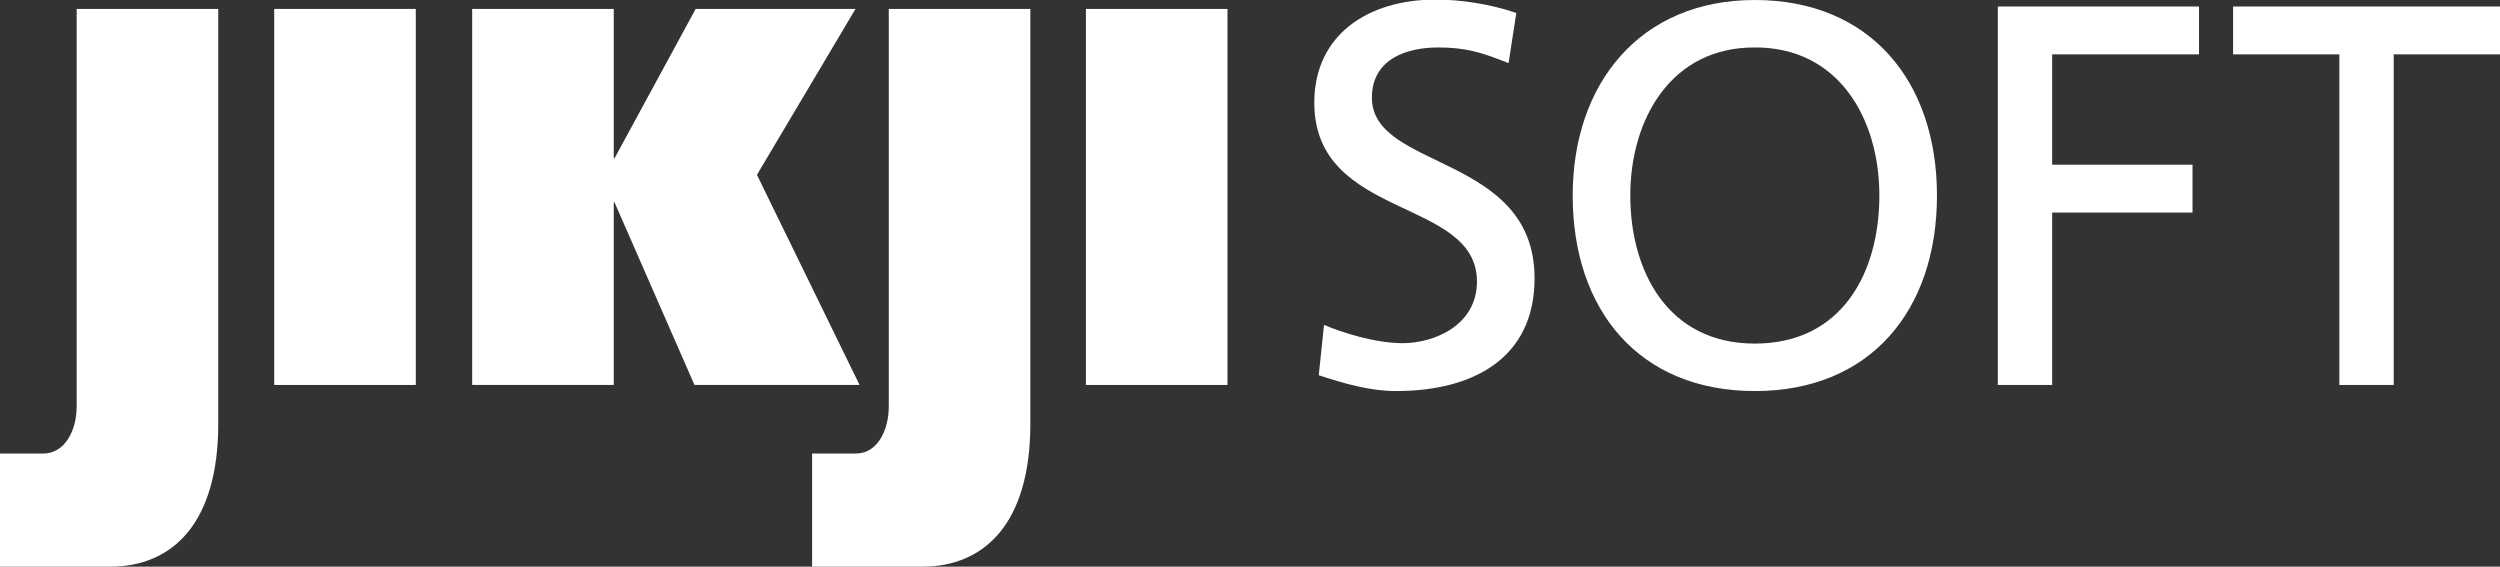 <?xml version="1.0" encoding="UTF-8"?>
<svg id="_레이어_2" data-name="레이어 2" xmlns="http://www.w3.org/2000/svg" viewBox="0 0 61.63 13.97">
  <rect x="0" y="0" width="61.63" height="13.97" fill="#333333" stroke="none"/>
  <defs>
    <style>
      .cls-1 {
        fill: #fff;
      }
    </style>
  </defs>
  <g id="_레이어_1-2" data-name="레이어 1">
    <g>
      <path class="cls-1" d="m5.38.22v10.23c0,2.44-1.12,3.52-2.67,3.52-.76,0-2.22,0-2.71,0v-2.79c.18,0,.88,0,1.07,0,.53,0,.82-.57.82-1.16V.22h3.49Z"/>
      <path class="cls-1" d="m25.4.22v10.23c0,2.44-1.12,3.52-2.67,3.52-.76,0-2.22,0-2.71,0v-2.79c.18,0,.88,0,1.08,0,.53,0,.81-.57.81-1.16V.22h3.49Z"/>
      <rect class="cls-1" x="6.76" y=".22" width="3.49" height="9.27"/>
      <polygon class="cls-1" points="15.13 3.9 15.15 3.9 17.15 .22 21.09 .22 18.66 4.31 21.19 9.49 17.12 9.49 15.15 4.99 15.13 4.99 15.13 9.49 11.64 9.49 11.64 .22 15.13 .22 15.13 3.9"/>
      <rect class="cls-1" x="26.77" y=".22" width="3.49" height="9.27"/>
      <path class="cls-1" d="m37.2,1.56c-.68-.27-1.06-.39-1.75-.39-.75,0-1.63.27-1.63,1.24,0,1.79,4.01,1.38,4.01,4.45,0,1.99-1.54,2.78-3.41,2.78-.66,0-1.3-.19-1.91-.39l.13-1.24c.45.19,1.26.45,1.94.45.76,0,1.83-.43,1.83-1.52,0-2.08-4.01-1.51-4.01-4.41,0-1.66,1.31-2.54,2.99-2.54.62,0,1.35.11,1.99.33l-.19,1.23Z"/>
      <path class="cls-1" d="m40.19,4.82c0-1.9,1.02-3.66,3.07-3.65,2.06-.01,3.07,1.75,3.07,3.65s-.92,3.65-3.07,3.65-3.07-1.79-3.07-3.65m-1.42,0c0,2.83,1.64,4.82,4.49,4.82s4.49-1.99,4.49-4.82-1.66-4.82-4.49-4.82-4.49,2.06-4.49,4.82Z"/>
      <polygon class="cls-1" points="49.25 .16 54.21 .16 54.21 1.34 50.59 1.34 50.59 4.06 54.05 4.06 54.05 5.24 50.59 5.24 50.59 9.49 49.25 9.49 49.25 .16"/>
      <polygon class="cls-1" points="57.67 1.34 55.05 1.34 55.05 .16 61.63 .16 61.63 1.34 59.01 1.34 59.01 9.49 57.67 9.49 57.67 1.34"/>
    </g>
  </g>
</svg>
